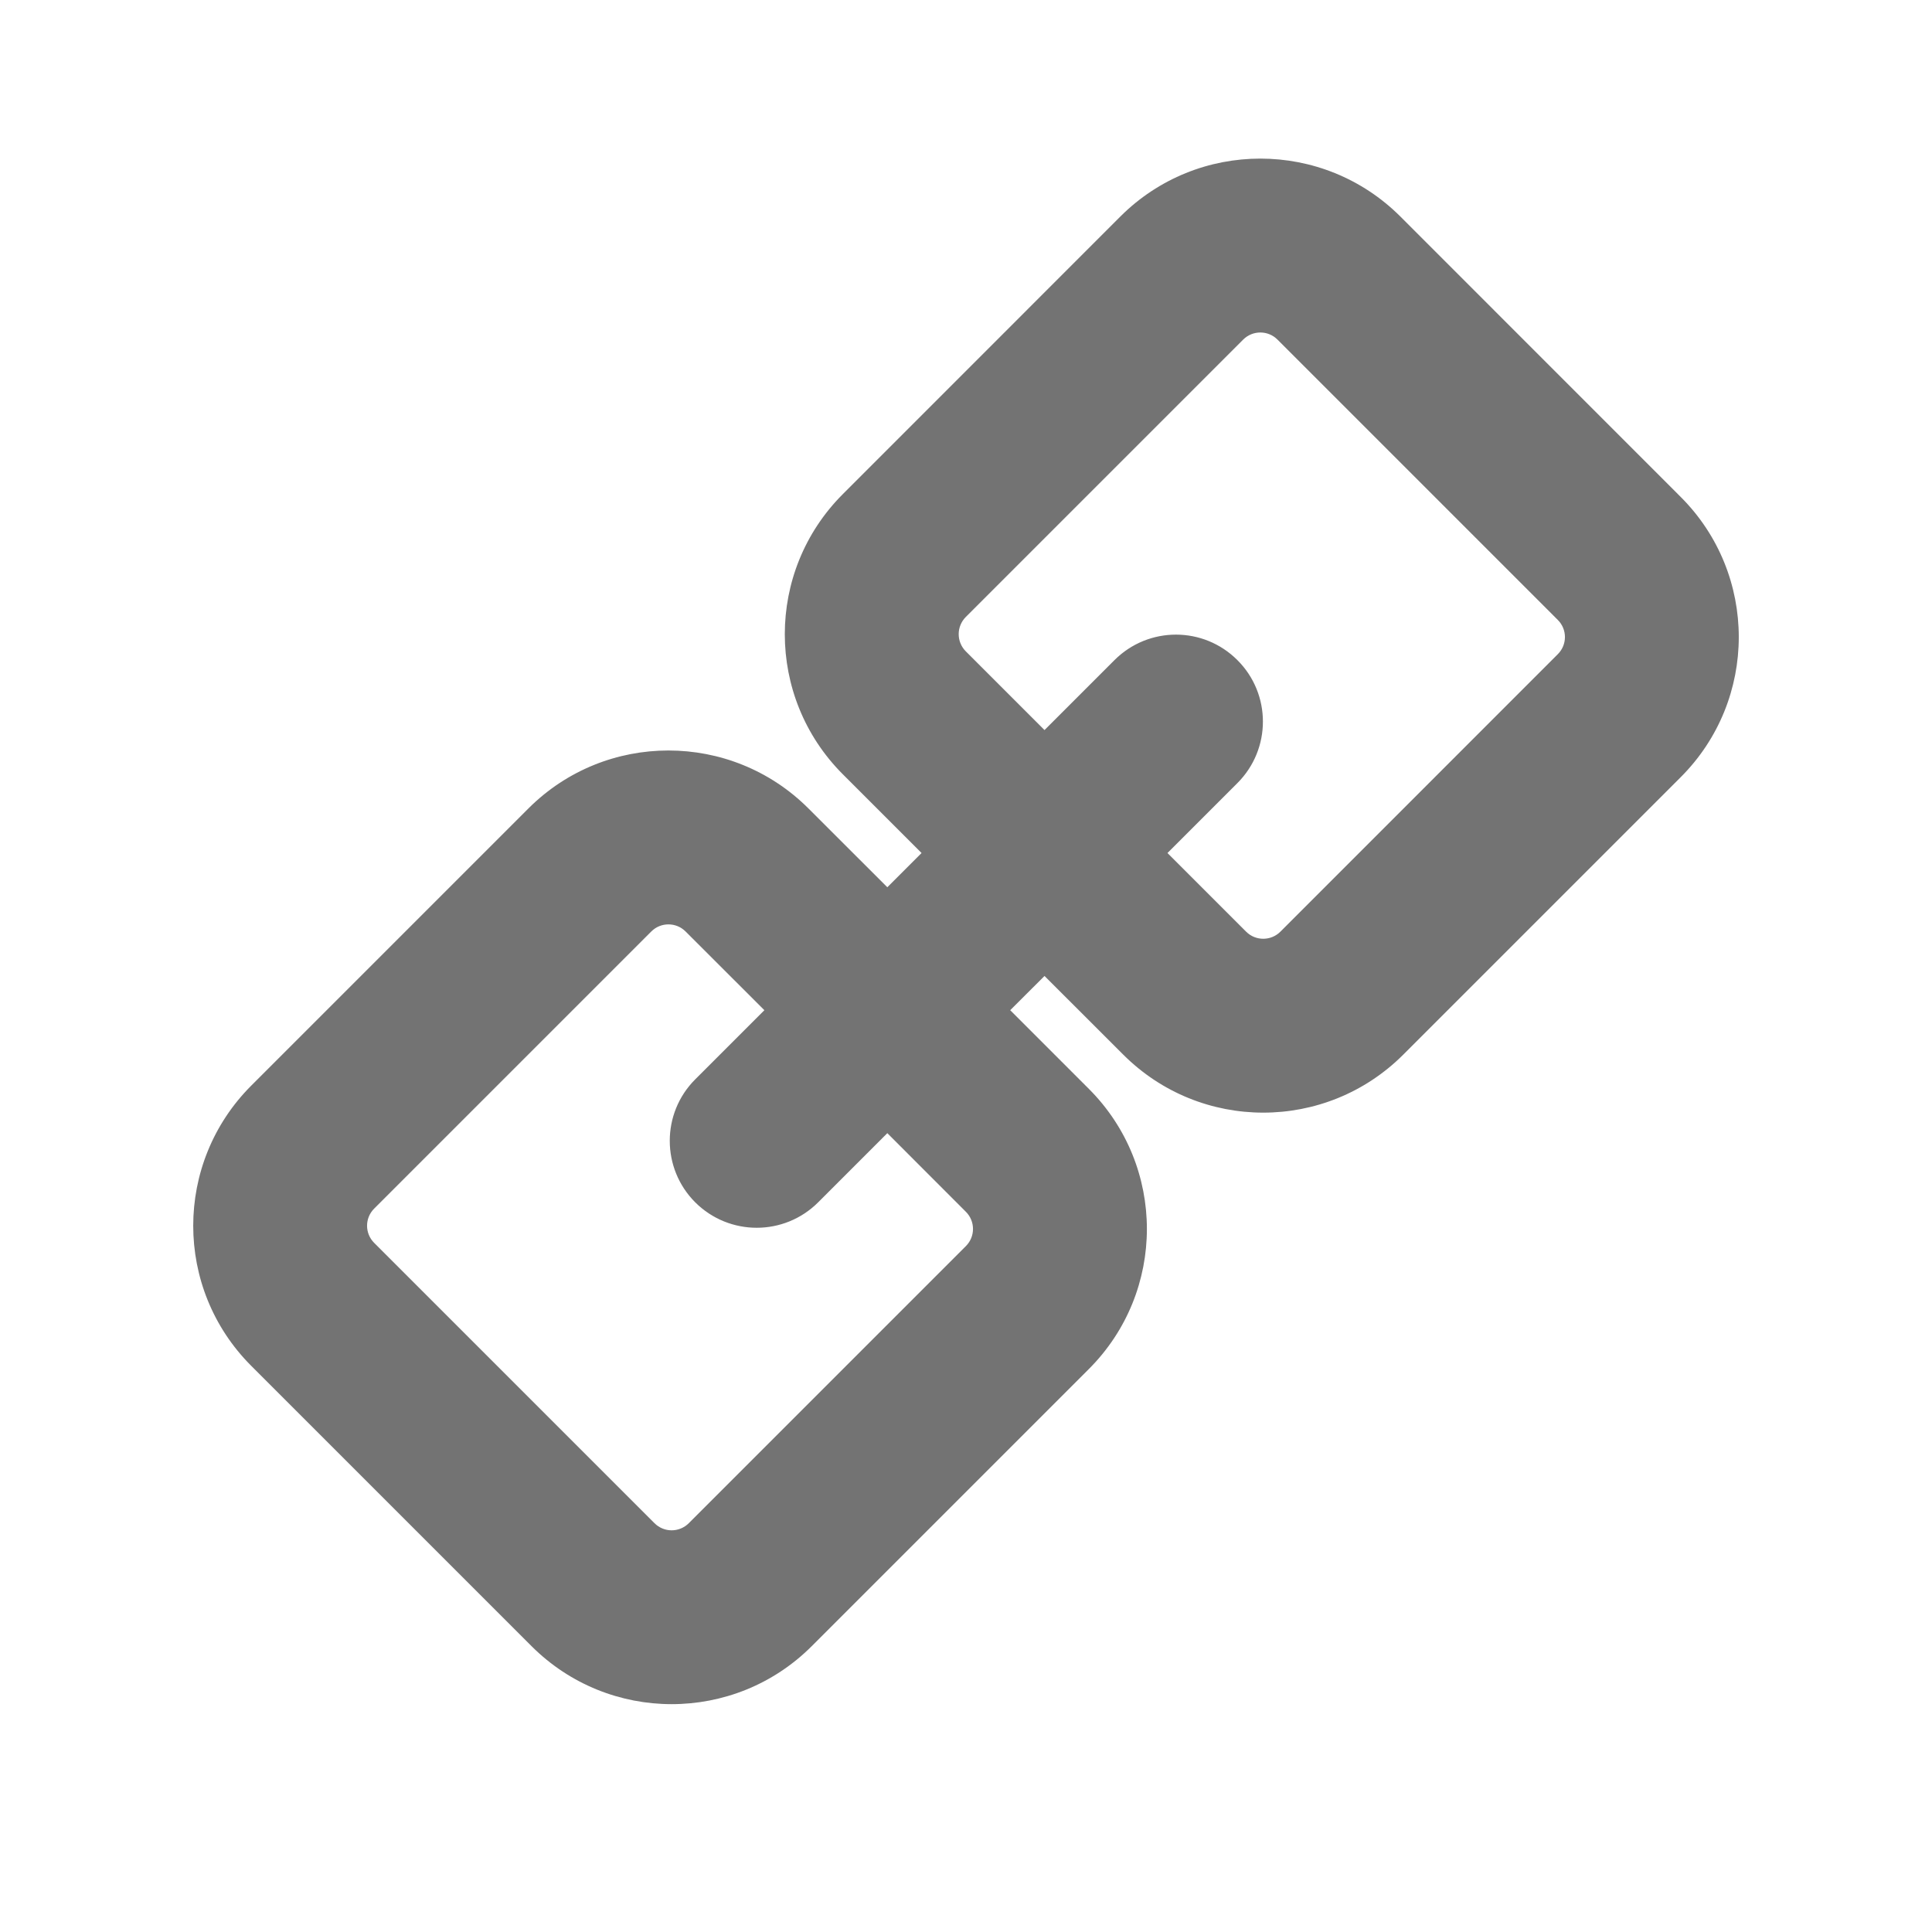 <svg width="25" height="25" viewBox="0 0 25 25" fill="none" xmlns="http://www.w3.org/2000/svg">
<path d="M13.516 12.629L14.534 13.646C15.535 14.648 17.158 14.648 18.159 13.646L21.749 10.056C22.75 9.055 22.75 7.432 21.749 6.431L18.122 2.803C17.12 1.802 15.497 1.802 14.496 2.803L10.906 6.394C9.905 7.395 9.905 9.018 10.906 10.019L11.925 11.038L11.482 11.481L10.462 10.462C9.461 9.461 7.838 9.461 6.837 10.462L3.251 14.048C2.25 15.05 2.25 16.673 3.251 17.674L6.878 21.301C7.88 22.302 9.503 22.302 10.504 21.301L14.09 17.715C15.091 16.714 15.091 15.091 14.09 14.09L13.072 13.072L13.516 12.629ZM16.53 4.394L20.158 8.022C20.281 8.144 20.281 8.343 20.158 8.465L16.568 12.056C16.446 12.178 16.247 12.178 16.125 12.056L15.107 11.038L16.012 10.133C16.452 9.693 16.452 8.981 16.012 8.542C15.573 8.102 14.861 8.102 14.421 8.542L13.516 9.447L12.497 8.428C12.375 8.305 12.375 8.107 12.497 7.984L16.087 4.394C16.21 4.272 16.408 4.272 16.53 4.394ZM11.482 14.663L12.499 15.681C12.621 15.803 12.621 16.002 12.499 16.124L8.913 19.71C8.79 19.833 8.592 19.833 8.469 19.71L4.842 16.083C4.719 15.96 4.719 15.762 4.842 15.639L8.428 12.053C8.55 11.931 8.749 11.931 8.871 12.053L9.891 13.072L8.996 13.967C8.557 14.406 8.557 15.118 8.996 15.558C9.436 15.997 10.148 15.997 10.587 15.558L11.482 14.663Z" fill="#737373"/>
</svg>
